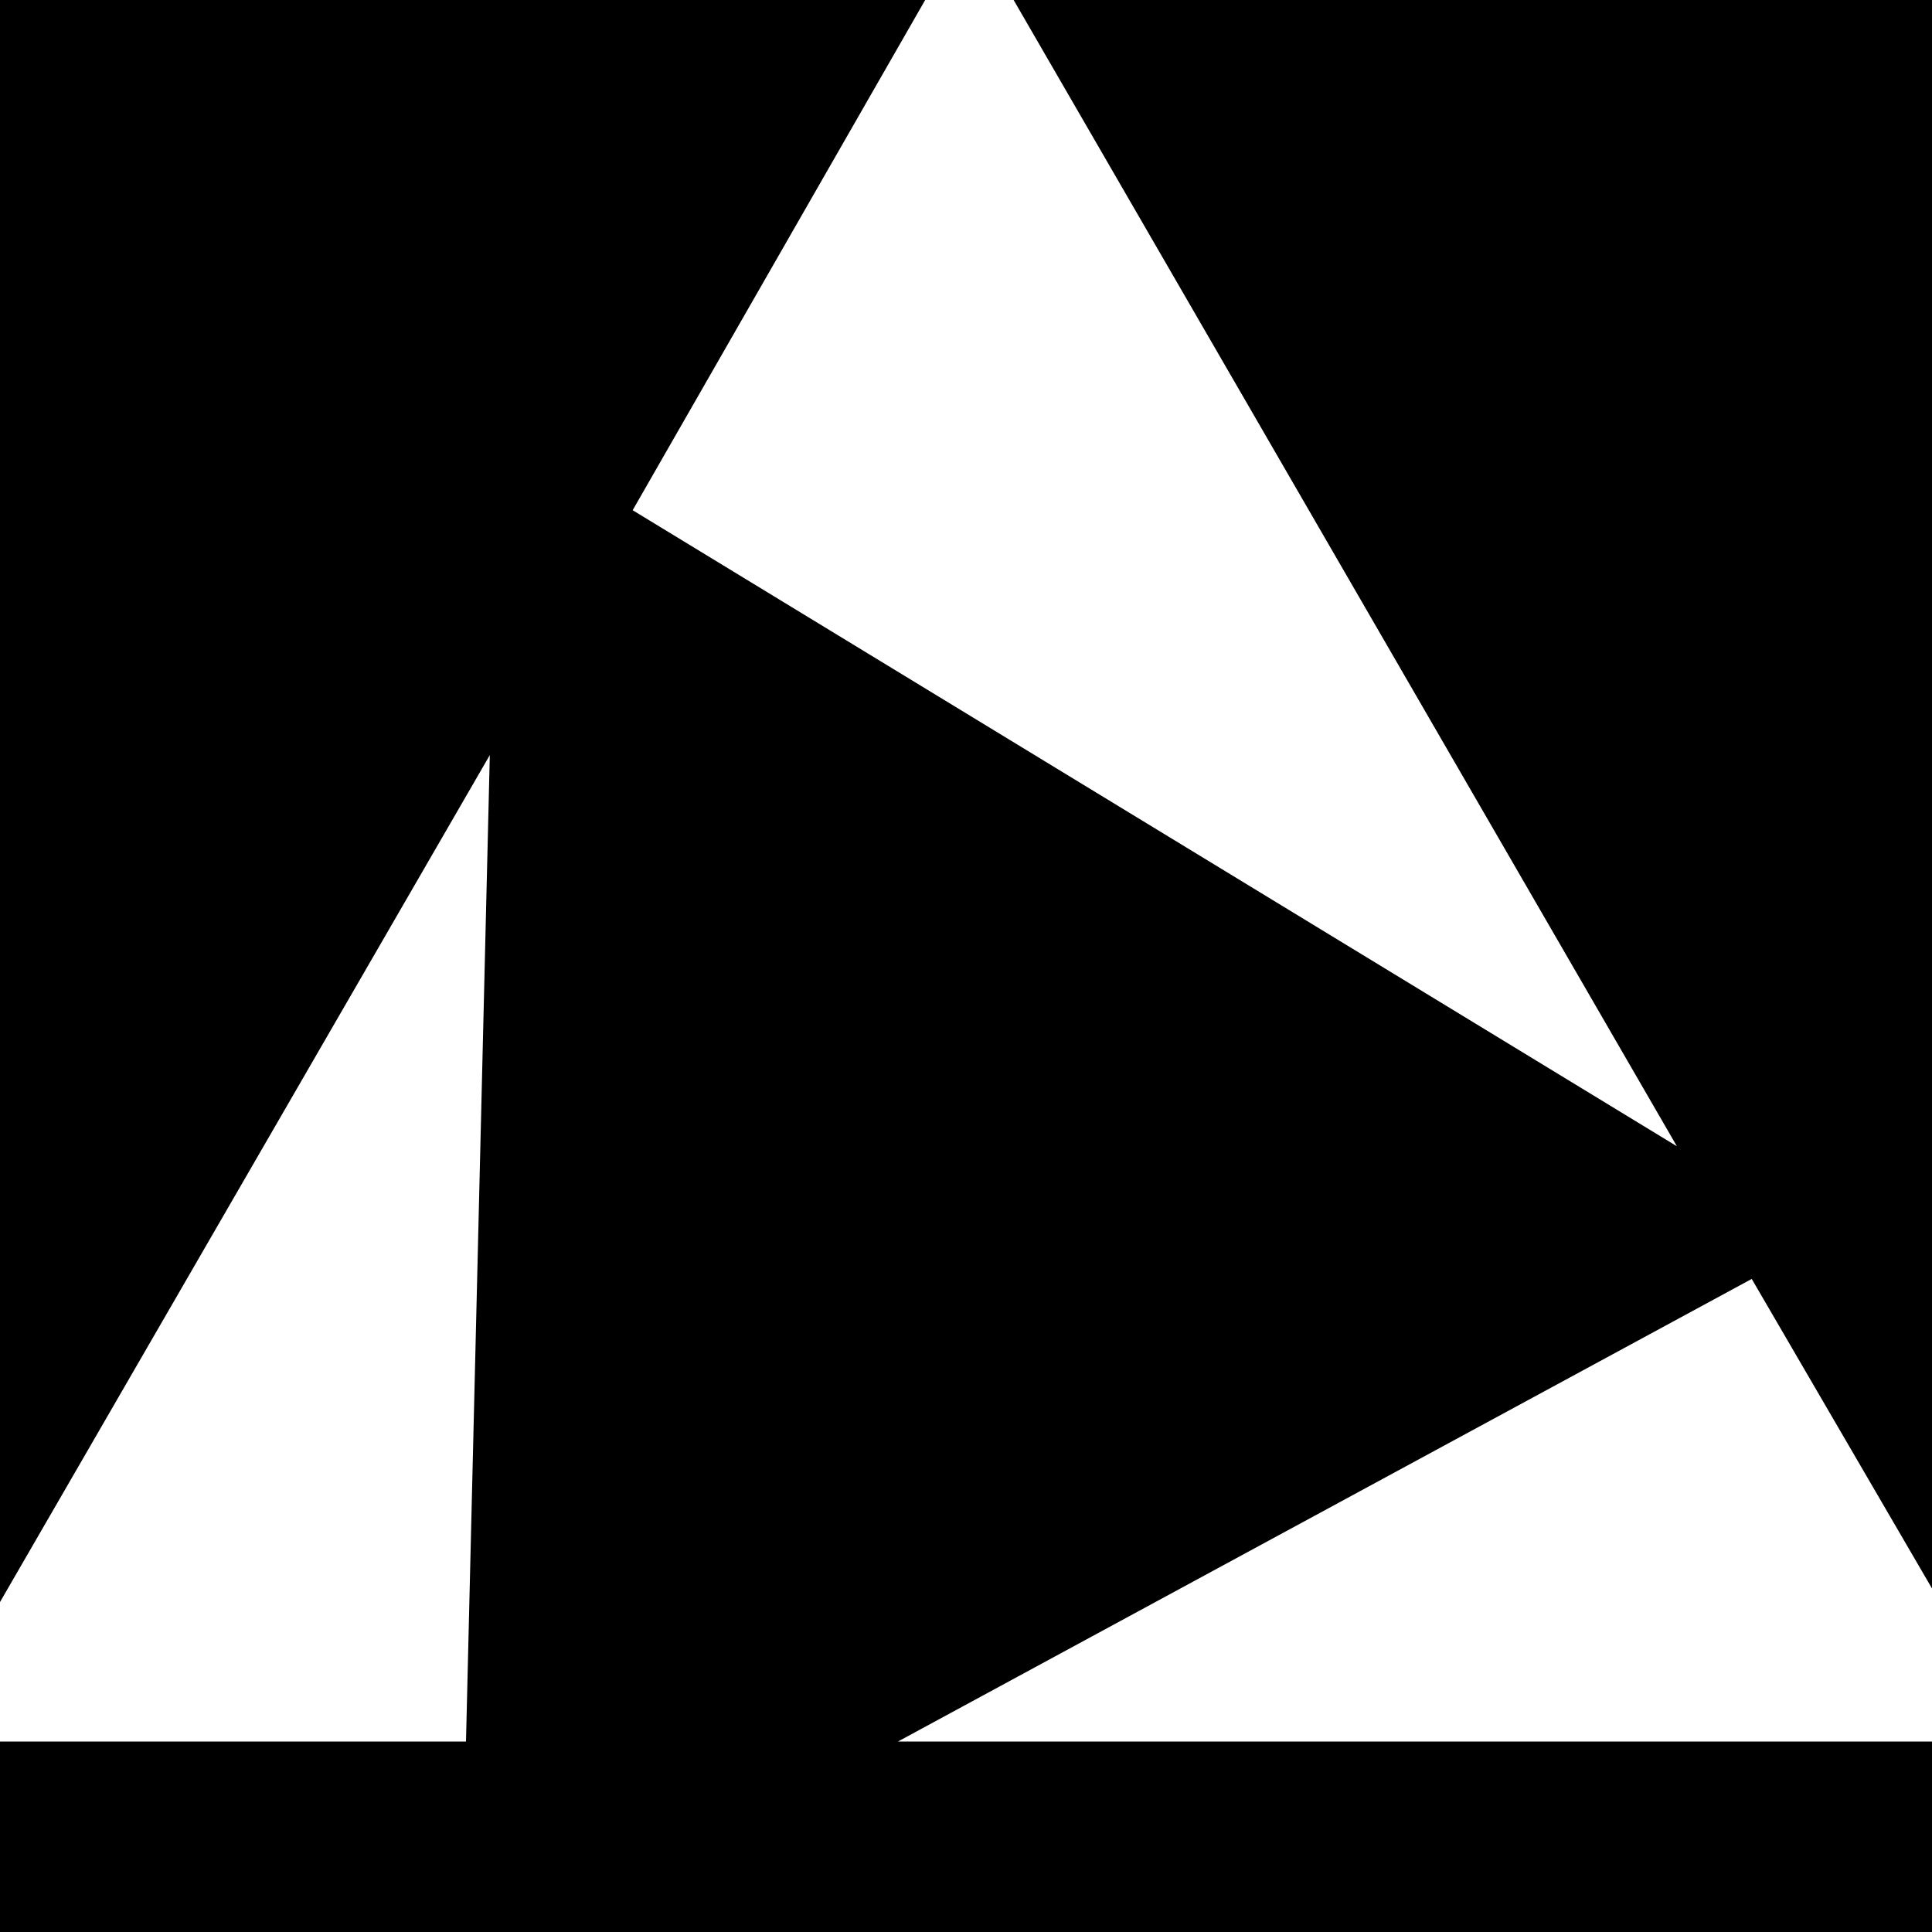 <?xml version="1.0" encoding="UTF-8" standalone="no"?>
<!DOCTYPE svg PUBLIC "-//W3C//DTD SVG 1.0//EN" "http://www.w3.org/TR/2001/REC-SVG-20010904/DTD/svg10.dtd">
<svg xmlns="http://www.w3.org/2000/svg" xmlns:xlink="http://www.w3.org/1999/xlink" fill-rule="evenodd" height="0.568in" preserveAspectRatio="none" stroke-linecap="round" viewBox="0 0 568 568" width="0.568in">
<style type="text/css">
.brush0 { fill: rgb(255,255,255); }
.pen0 { stroke: rgb(0,0,0); stroke-width: 1; stroke-linejoin: round; }
.brush1 { fill: none; }
.pen1 { stroke: none; }
.brush2 { fill: rgb(0,0,0); }
</style>
<g>
<polygon class="pen1 brush2" points="264,512 515,376 568,467 568,0 298,0 493,337 186,150 272,0 0,0 0,471 144,222 137,512 0,512 0,568 568,568 568,512 264,512"/>
</g>
</svg>
